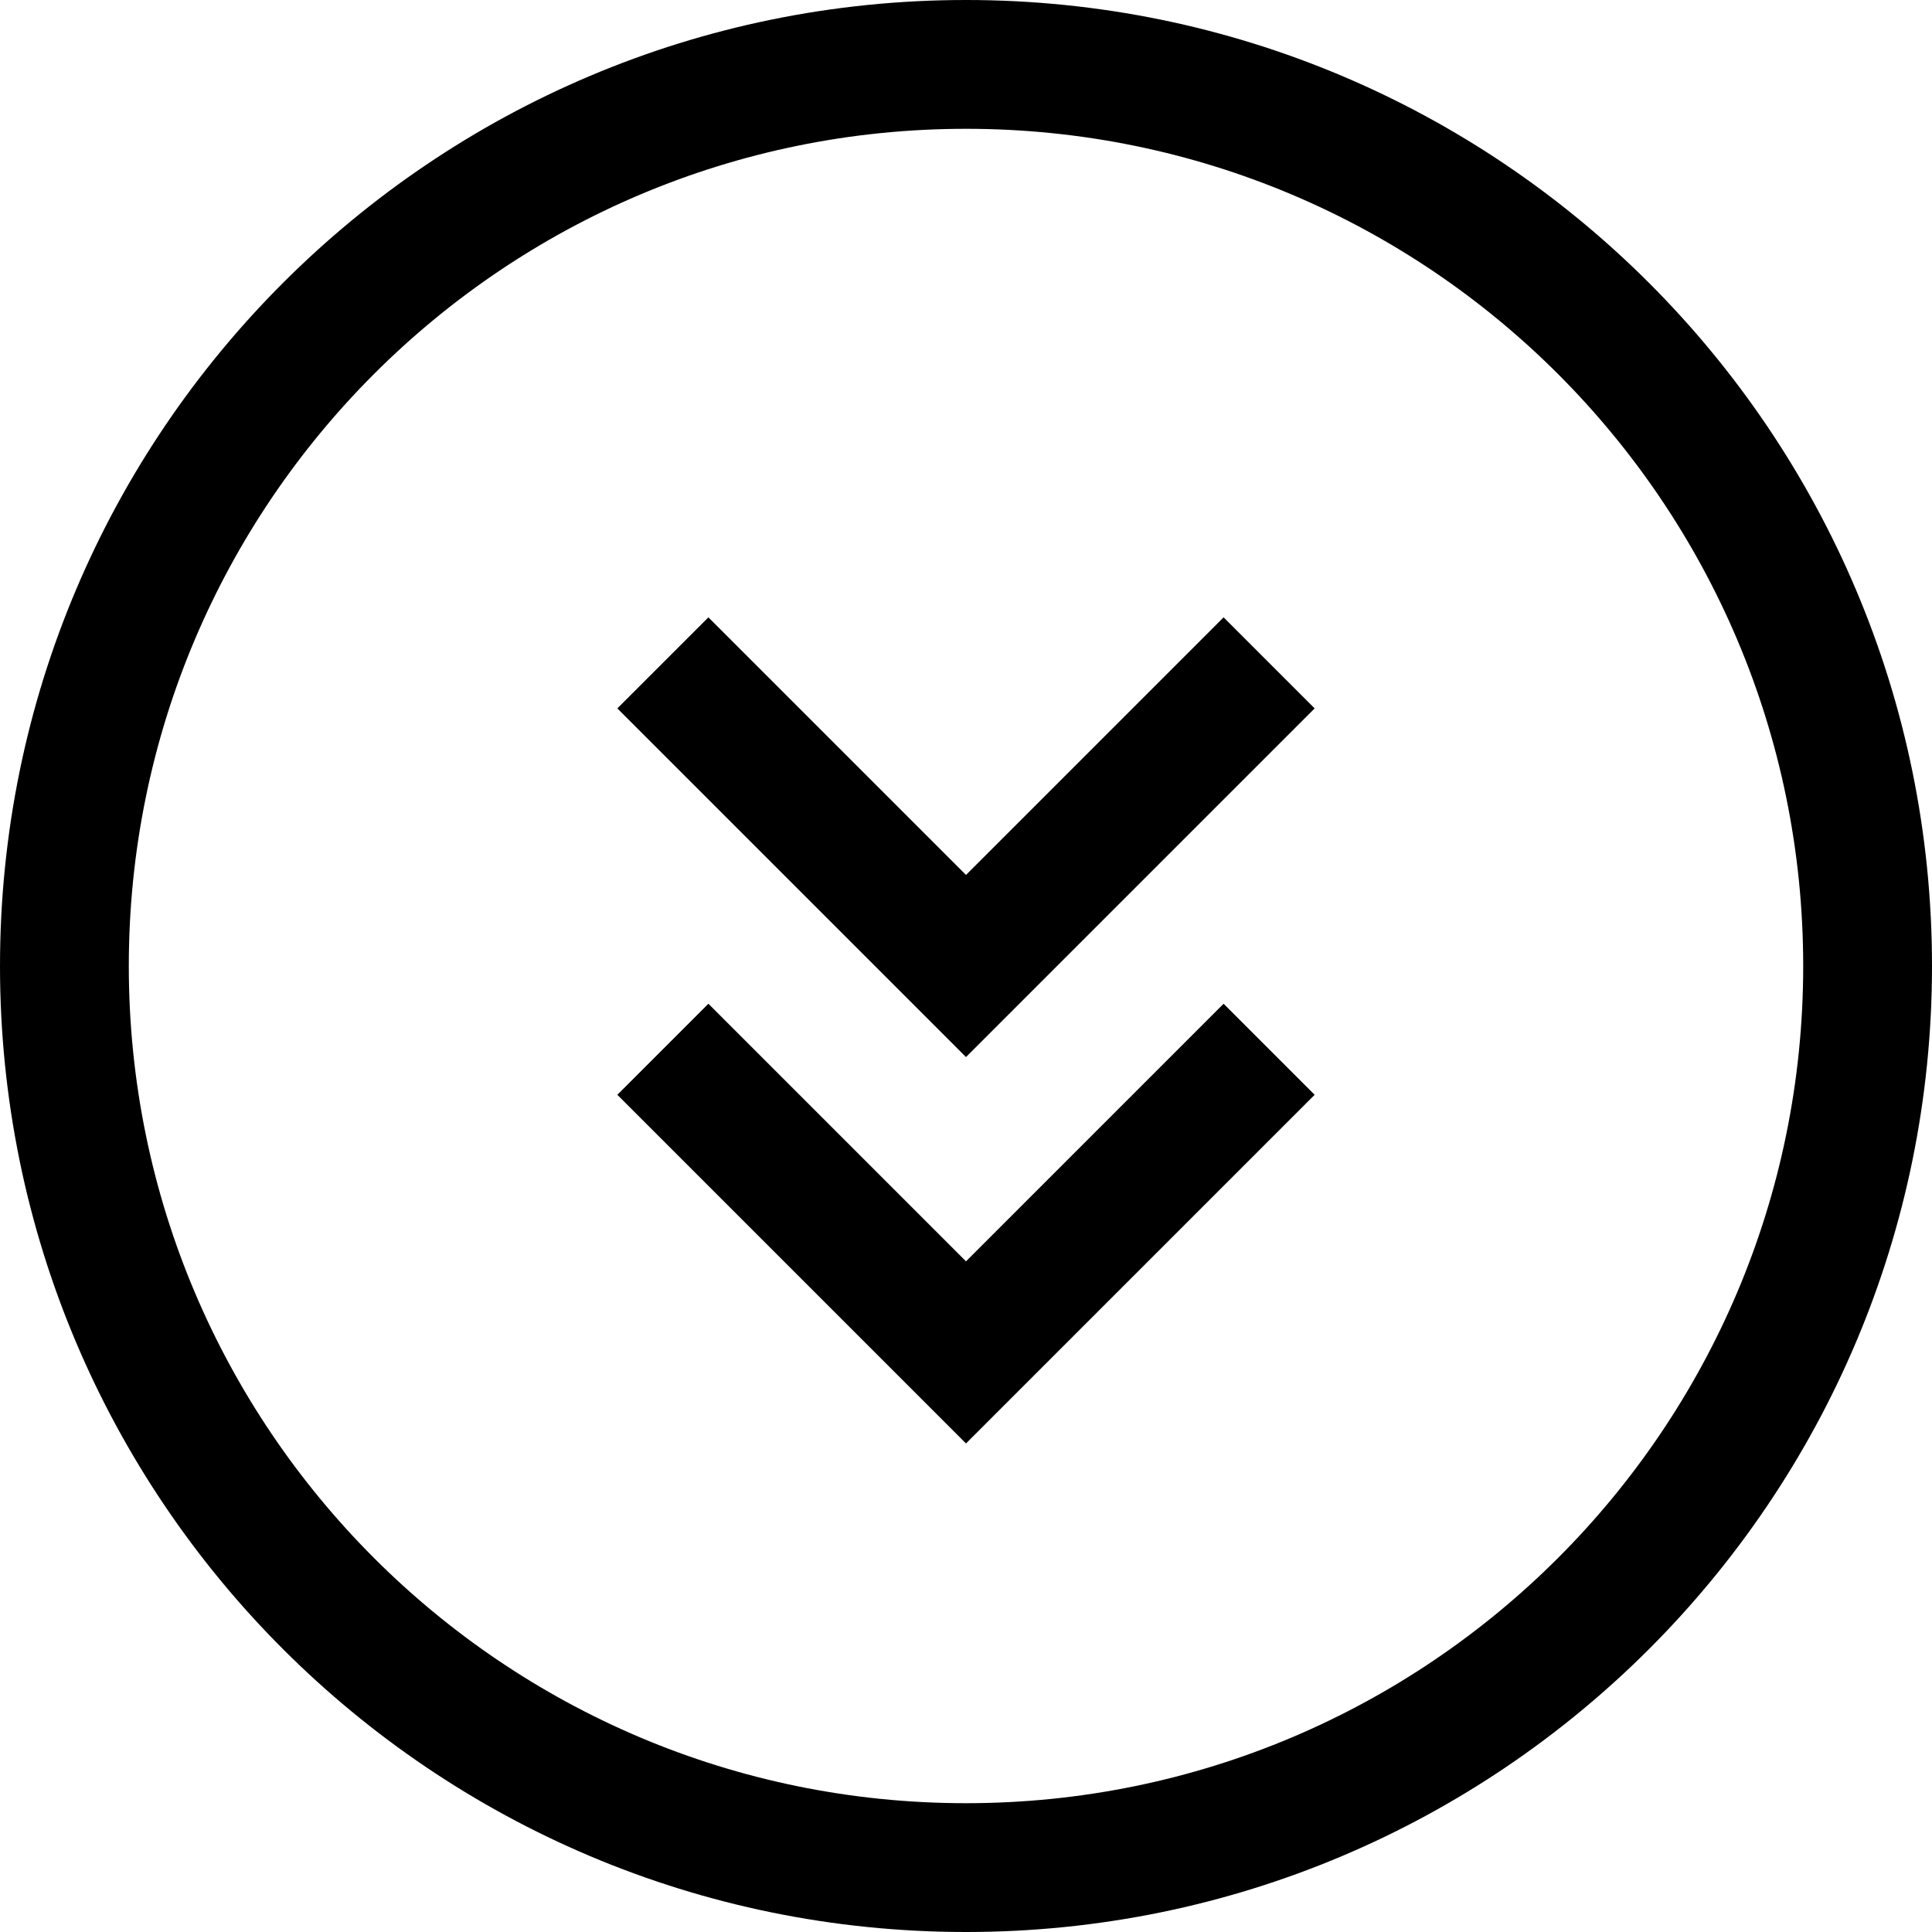 <svg width="15" height="15" viewBox="0 0 15 15" fill="none" xmlns="http://www.w3.org/2000/svg">
<path fill-rule="evenodd" clip-rule="evenodd" d="M7.5 1C3.91 1 1 3.91 1 7.5C1 11.09 3.91 14 7.5 14C11.09 14 14 11.09 14 7.5C14 3.91 11.09 1 7.5 1ZM1.52588e-05 7.5C1.54376e-05 3.358 3.358 -1.78814e-07 7.5 0C11.642 1.78814e-07 15 3.358 15 7.5C15 11.642 11.642 15 7.5 15C3.358 15 1.508e-05 11.642 1.52588e-05 7.5ZM5.5 4.793L7.5 6.793L9.5 4.793L10.207 5.5L7.5 8.207L4.793 5.5L5.5 4.793ZM5.5 7.793L7.5 9.793L9.5 7.793L10.207 8.5L7.5 11.207L4.793 8.5L5.5 7.793Z" fill="black"/>
</svg>
